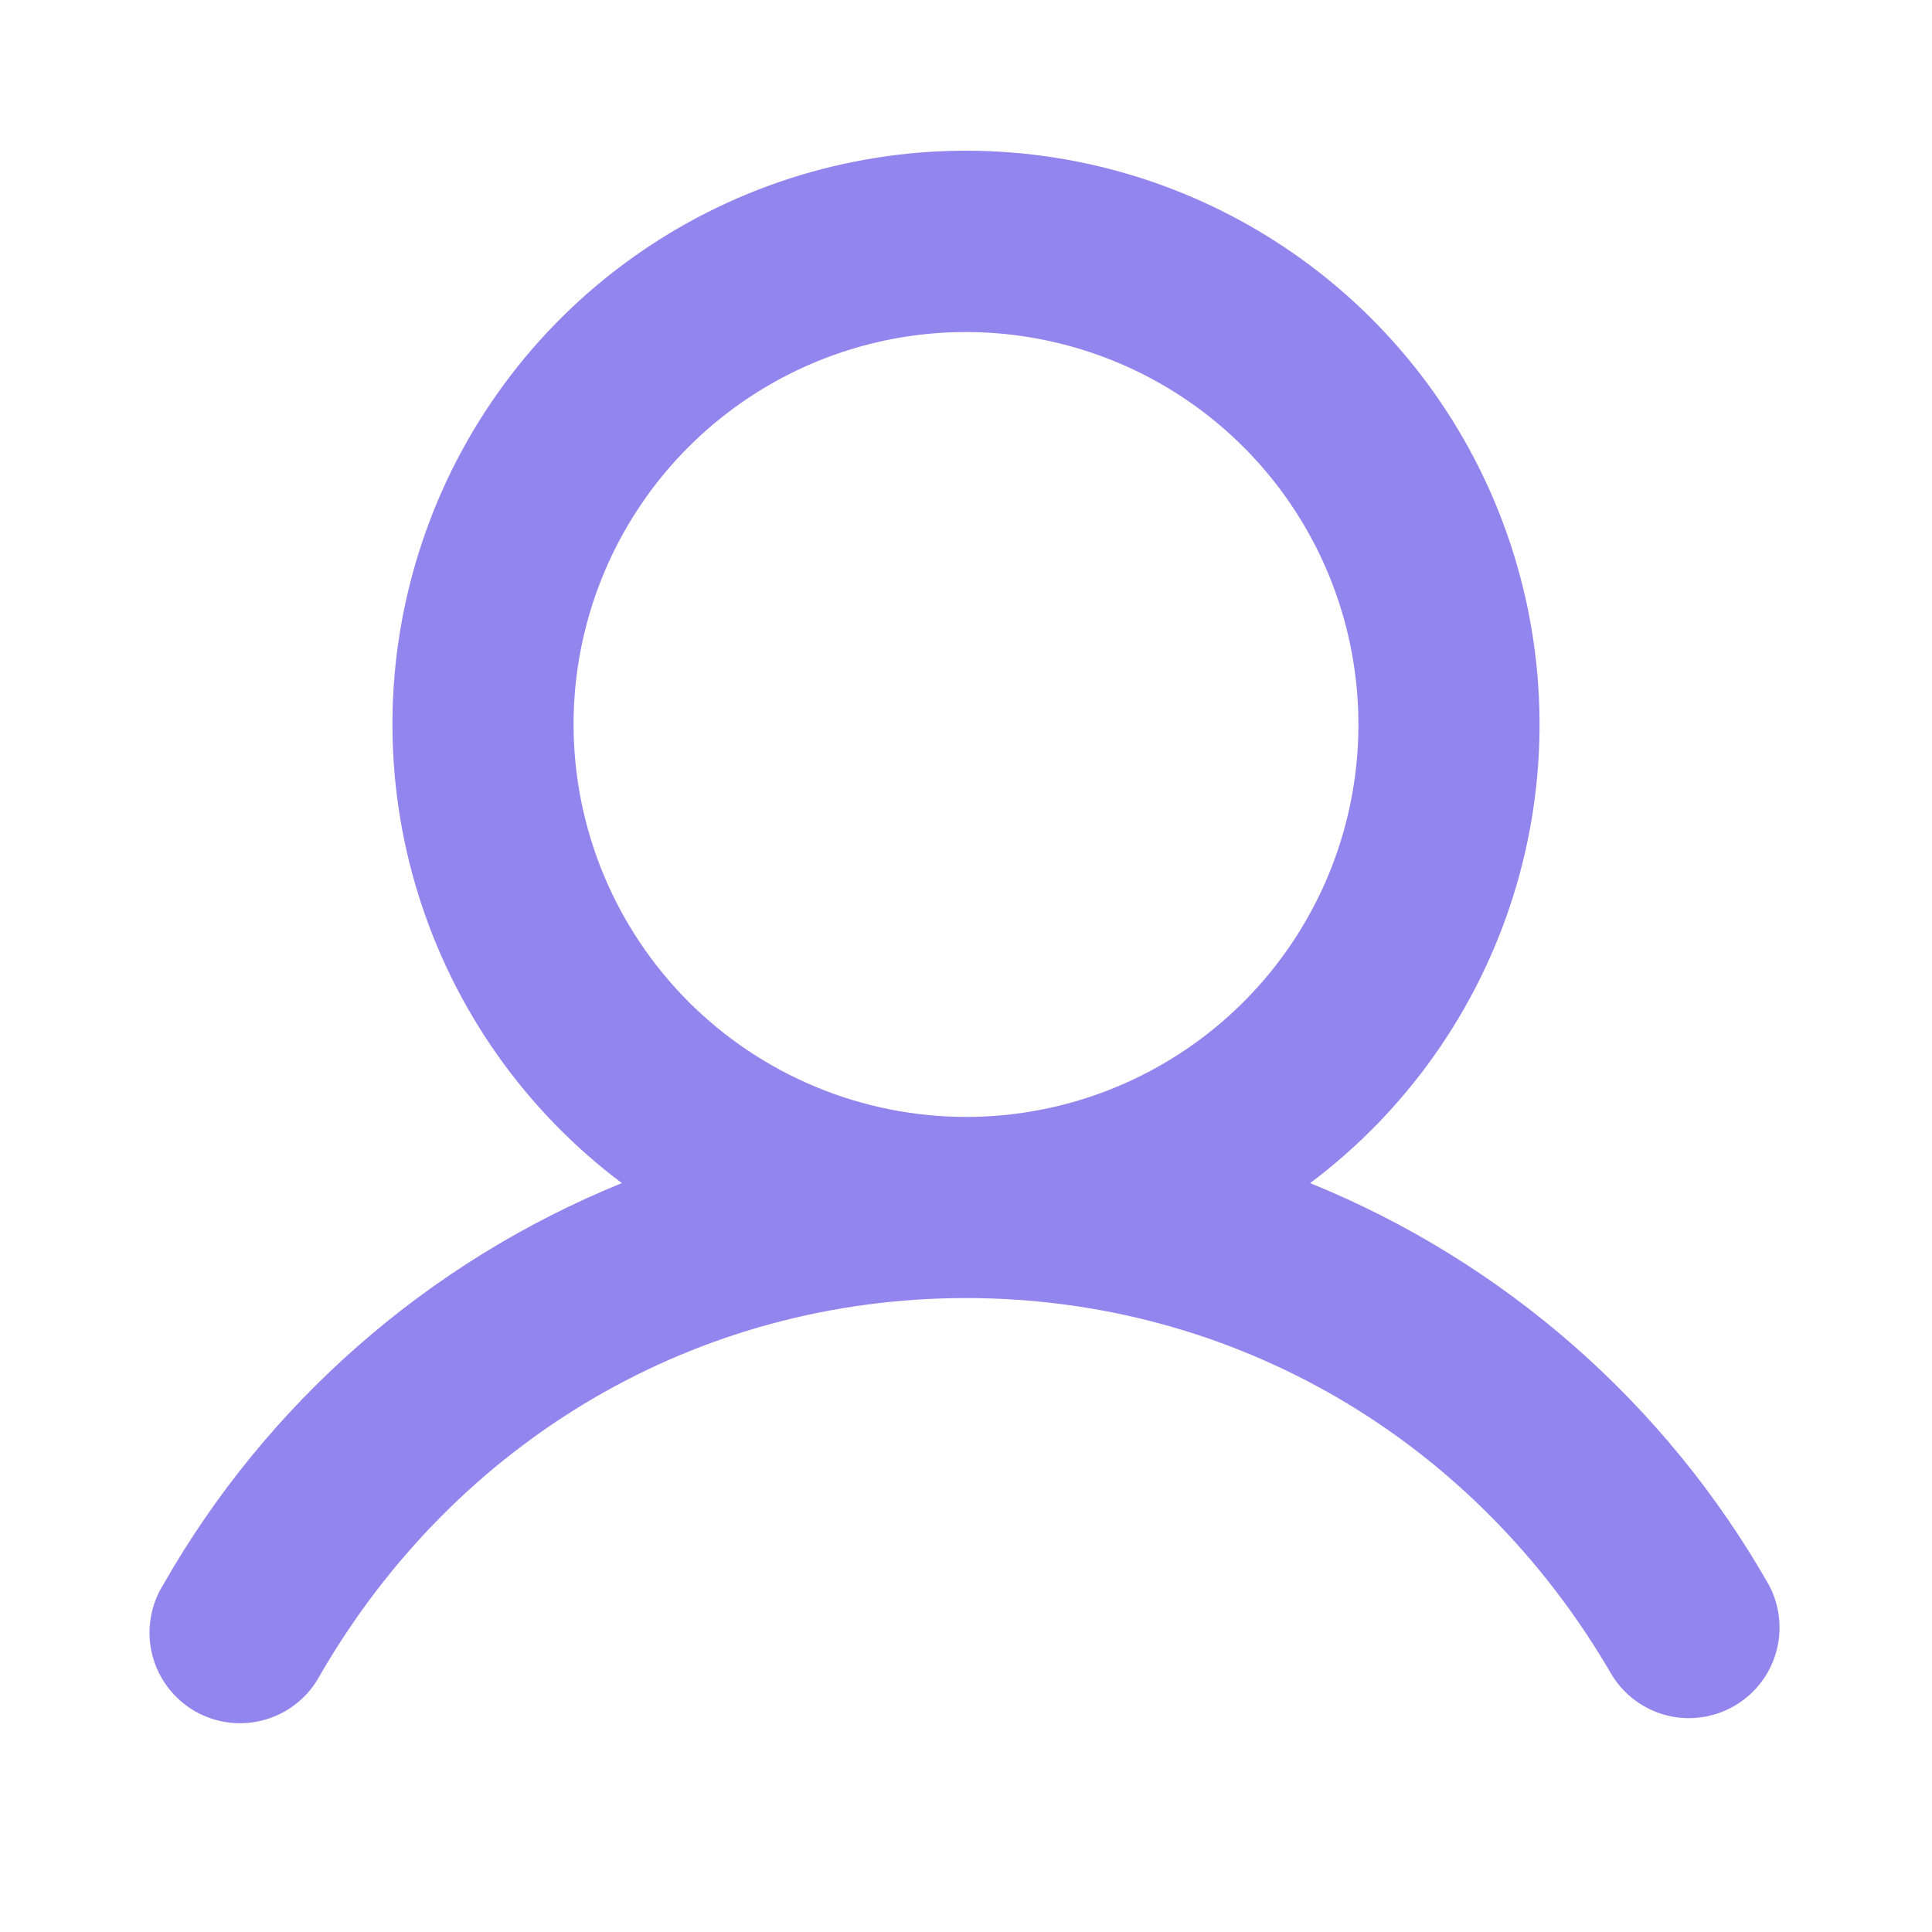 <svg width="24" height="24" viewBox="0 0 24 24" fill="none" xmlns="http://www.w3.org/2000/svg">
<path d="M21.973 19.687C20.688 17.431 18.681 15.674 16.275 14.697C17.471 13.8 18.355 12.549 18.801 11.121C19.247 9.694 19.232 8.163 18.759 6.744C18.287 5.325 17.379 4.091 16.166 3.217C14.953 2.343 13.495 1.872 12 1.872C10.505 1.872 9.047 2.343 7.834 3.217C6.621 4.091 5.713 5.325 5.241 6.744C4.768 8.163 4.753 9.694 5.199 11.121C5.645 12.549 6.529 13.8 7.725 14.697C5.319 15.674 3.312 17.431 2.027 19.687C1.947 19.815 1.894 19.958 1.871 20.107C1.847 20.256 1.854 20.408 1.891 20.555C1.927 20.701 1.993 20.838 2.084 20.959C2.175 21.079 2.289 21.18 2.419 21.256C2.55 21.331 2.694 21.38 2.844 21.398C2.994 21.416 3.146 21.405 3.291 21.363C3.436 21.322 3.571 21.252 3.688 21.157C3.806 21.063 3.903 20.945 3.974 20.812C5.673 17.876 8.673 16.125 12 16.125C15.327 16.125 18.327 17.877 20.026 20.812C20.18 21.06 20.425 21.239 20.708 21.31C20.991 21.381 21.291 21.338 21.544 21.192C21.797 21.046 21.983 20.808 22.063 20.527C22.143 20.246 22.111 19.945 21.973 19.687ZM7.125 9C7.125 8.036 7.411 7.093 7.947 6.291C8.482 5.49 9.244 4.865 10.134 4.496C11.025 4.127 12.005 4.03 12.951 4.219C13.897 4.407 14.765 4.871 15.447 5.553C16.129 6.235 16.593 7.103 16.781 8.049C16.969 8.994 16.873 9.975 16.504 10.866C16.135 11.756 15.51 12.518 14.708 13.053C13.907 13.589 12.964 13.875 12 13.875C10.707 13.873 9.468 13.359 8.554 12.445C7.641 11.531 7.126 10.292 7.125 9Z" fill="#9285EE"/>
</svg>
